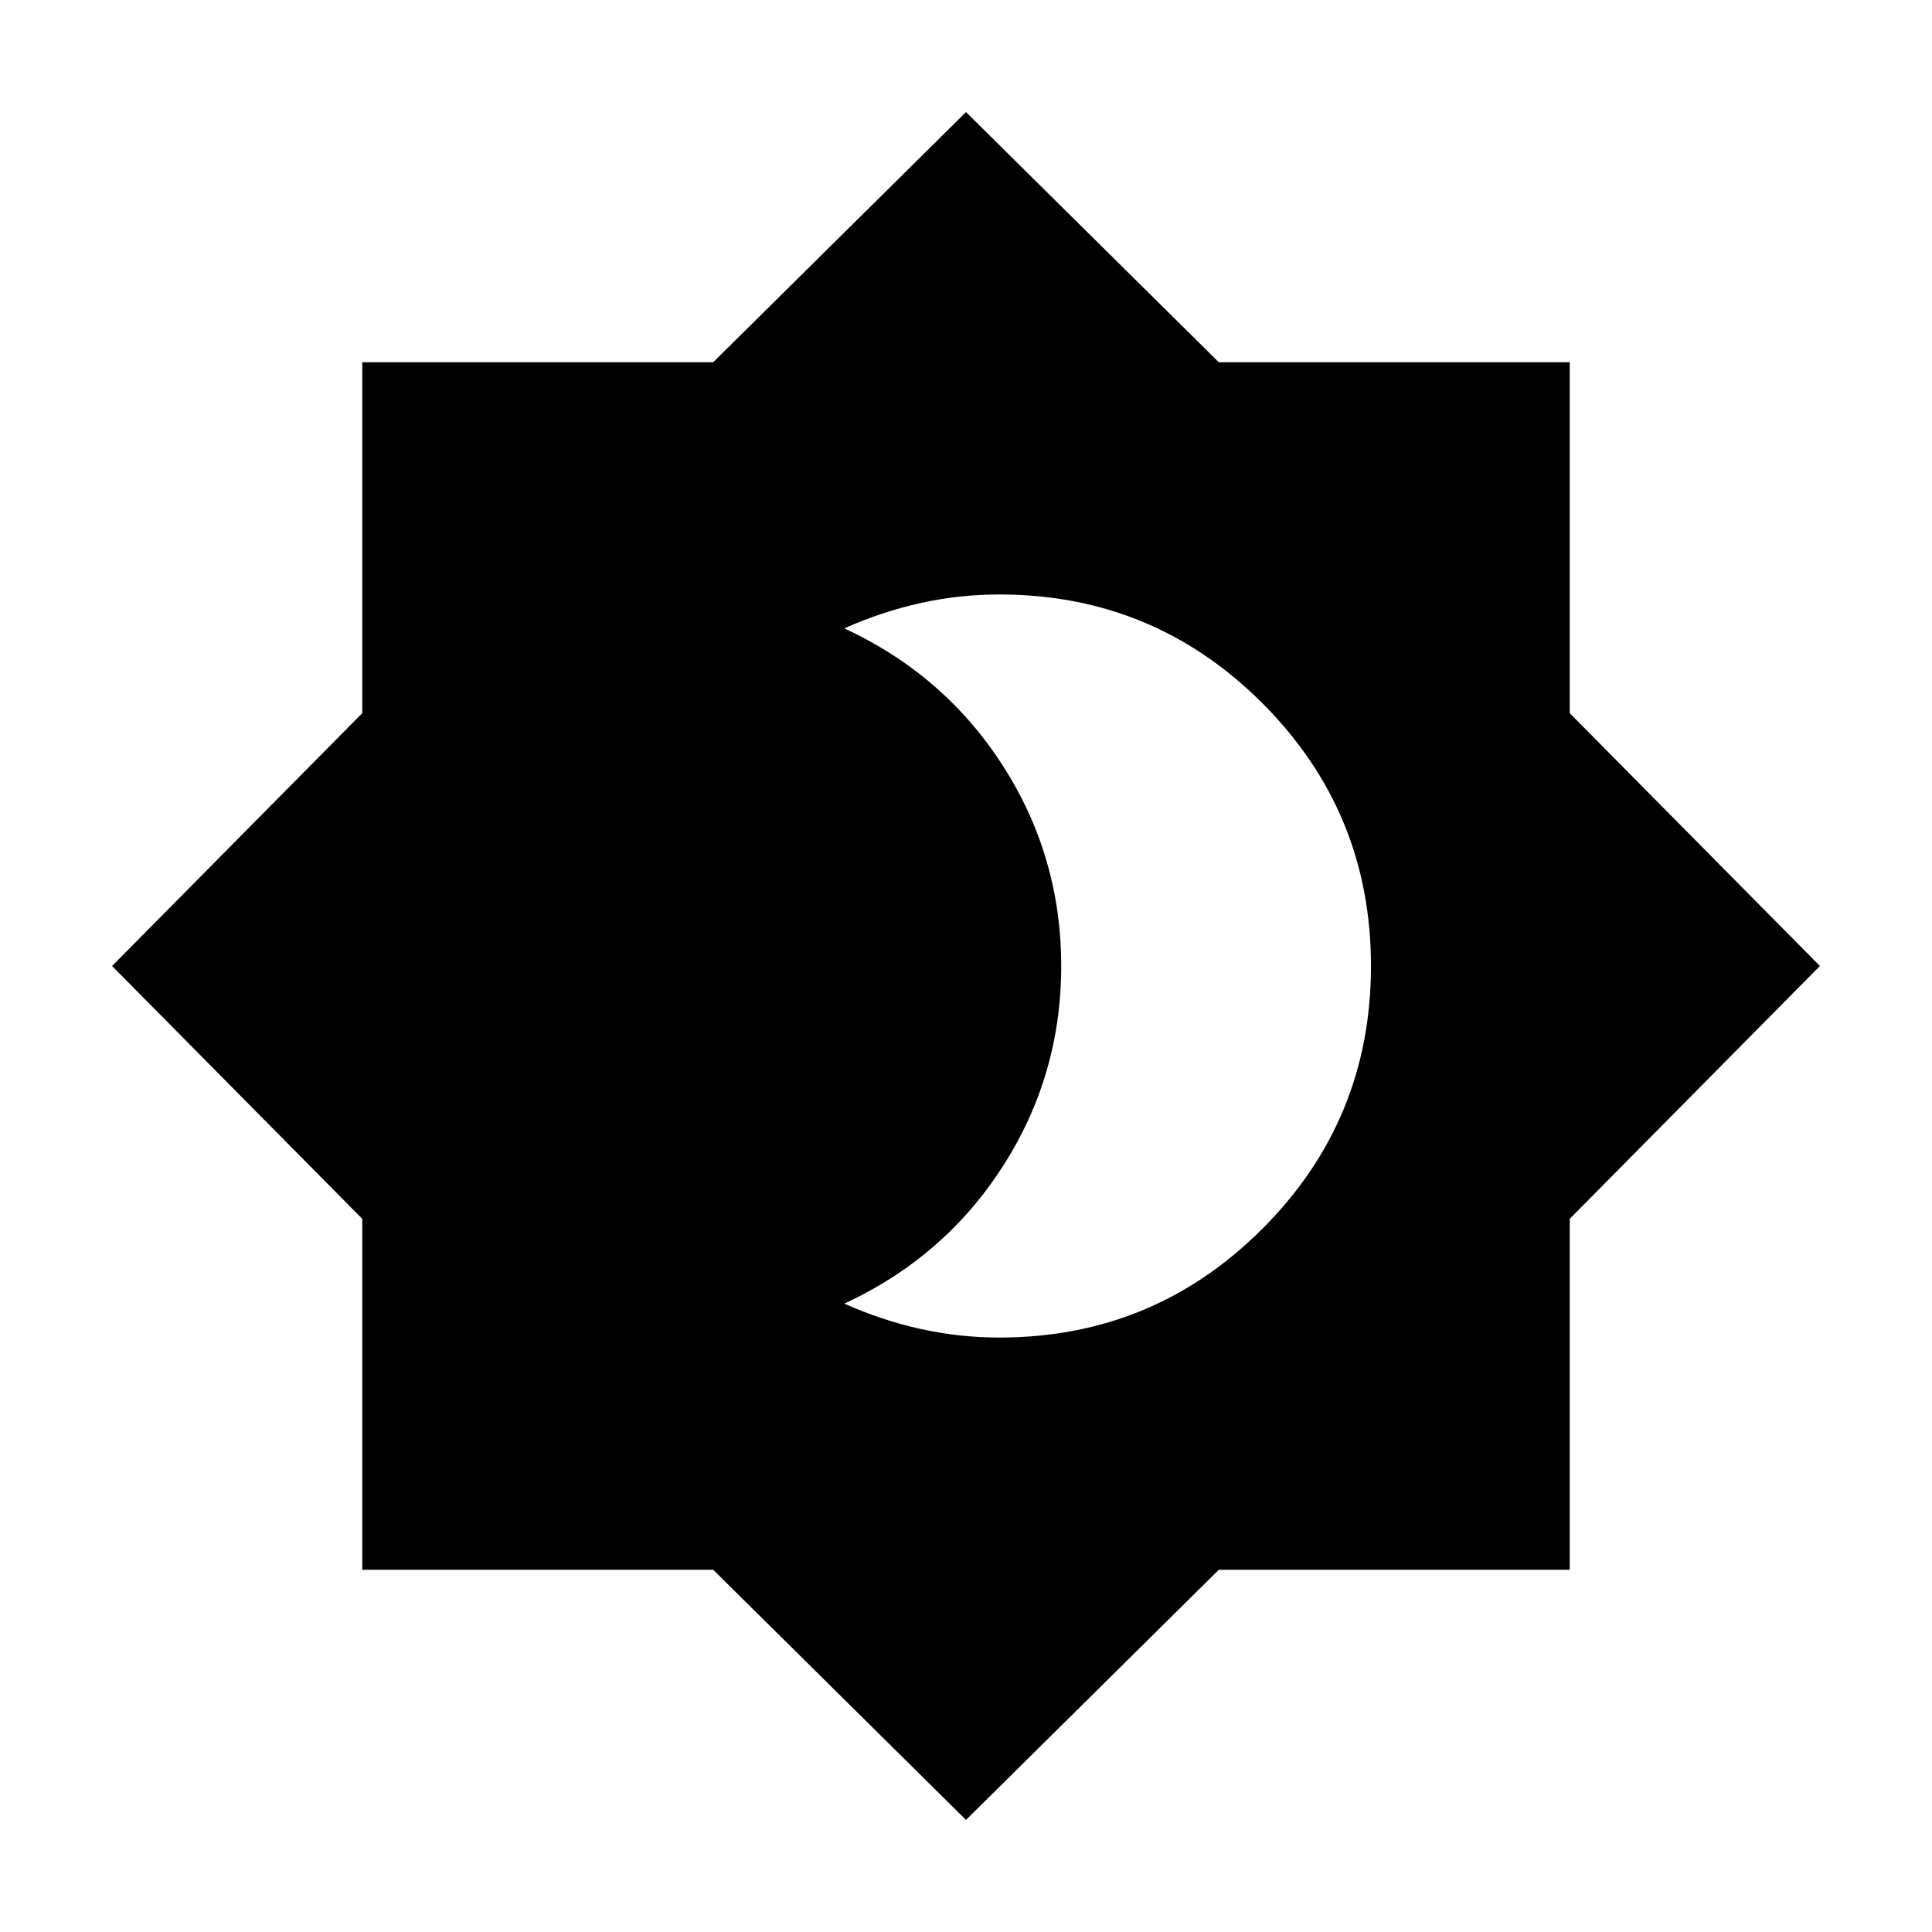 <svg xmlns="http://www.w3.org/2000/svg" height="24" viewBox="0 -960 960 960" width="24"><path d="M496.62-295.39q76.61 0 130.61-54 54-54 54-130.61 0-76.61-54-130.61-54-54-130.61-54-20.15 0-39.39 4.3Q438-656 419.54-647.77q49.74 23.05 78.75 68.21 29.02 45.17 29.02 99.56 0 54.38-29.02 99.55-29.01 45.17-78.75 68.22Q438-304 457.23-299.69q19.24 4.3 39.39 4.3ZM480-55.69 354.38-180H180v-174.38L55.69-480 180-605.62V-780h174.38L480-904.31 605.62-780H780v174.38L904.31-480 780-354.38V-180H605.62L480-55.69Z"/></svg>